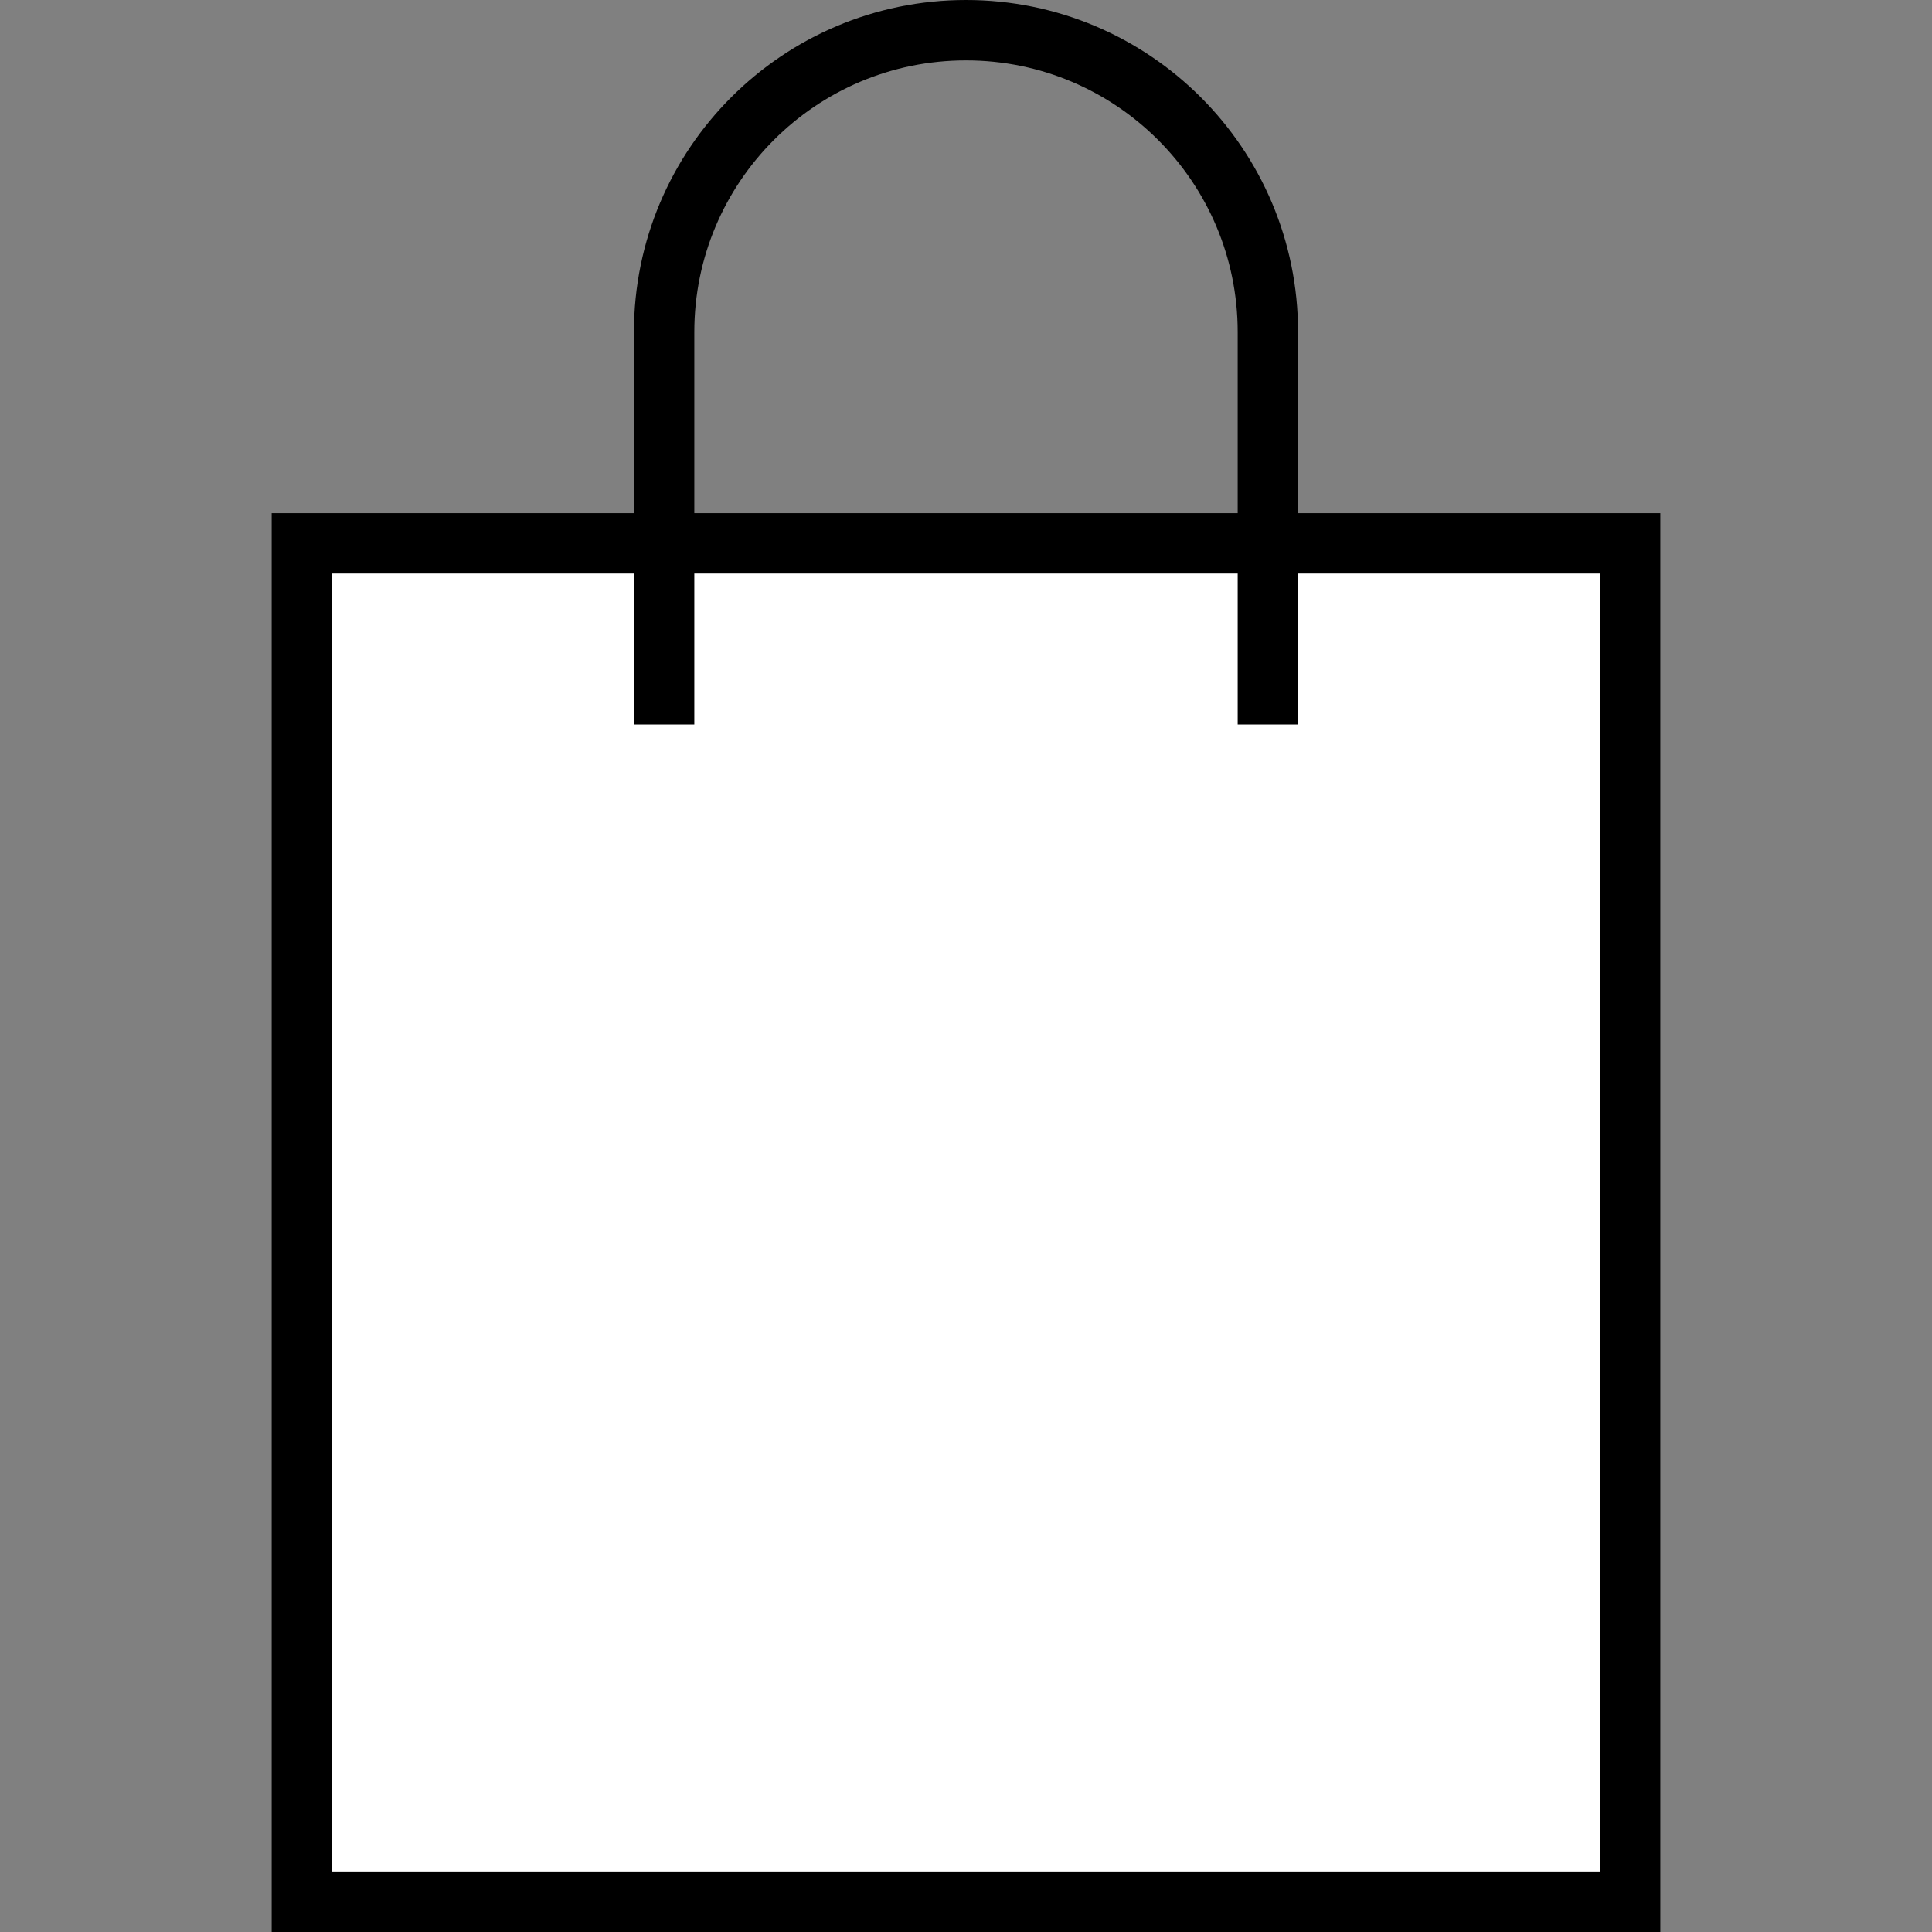 <?xml version="1.0" ?><!DOCTYPE svg  PUBLIC '-//W3C//DTD SVG 1.0//EN'  'http://www.w3.org/TR/2001/REC-SVG-20010904/DTD/svg10.dtd'><svg enable-background="new 0 0 64 64" height="64px" id="Layer_1" version="1.0" viewBox="0 0 64 64" width="64px" xml:space="preserve" xmlns="http://www.w3.org/2000/svg" xmlns:xlink="http://www.w3.org/1999/xlink"><rect x="0" y="0" width="64" height="64" fill="#808080" stroke="none"/><polygon fill="white" points="44,18 54,18 54,63 10,63 10,18 20,18 " stroke="#000000" stroke-miterlimit="10" stroke-width="2"/><path d="M22,24V11c0-5.523,4.477-10,10-10s10,4.477,10,10v13  " fill="none" stroke="#000000" stroke-miterlimit="10" stroke-width="2"/></svg>